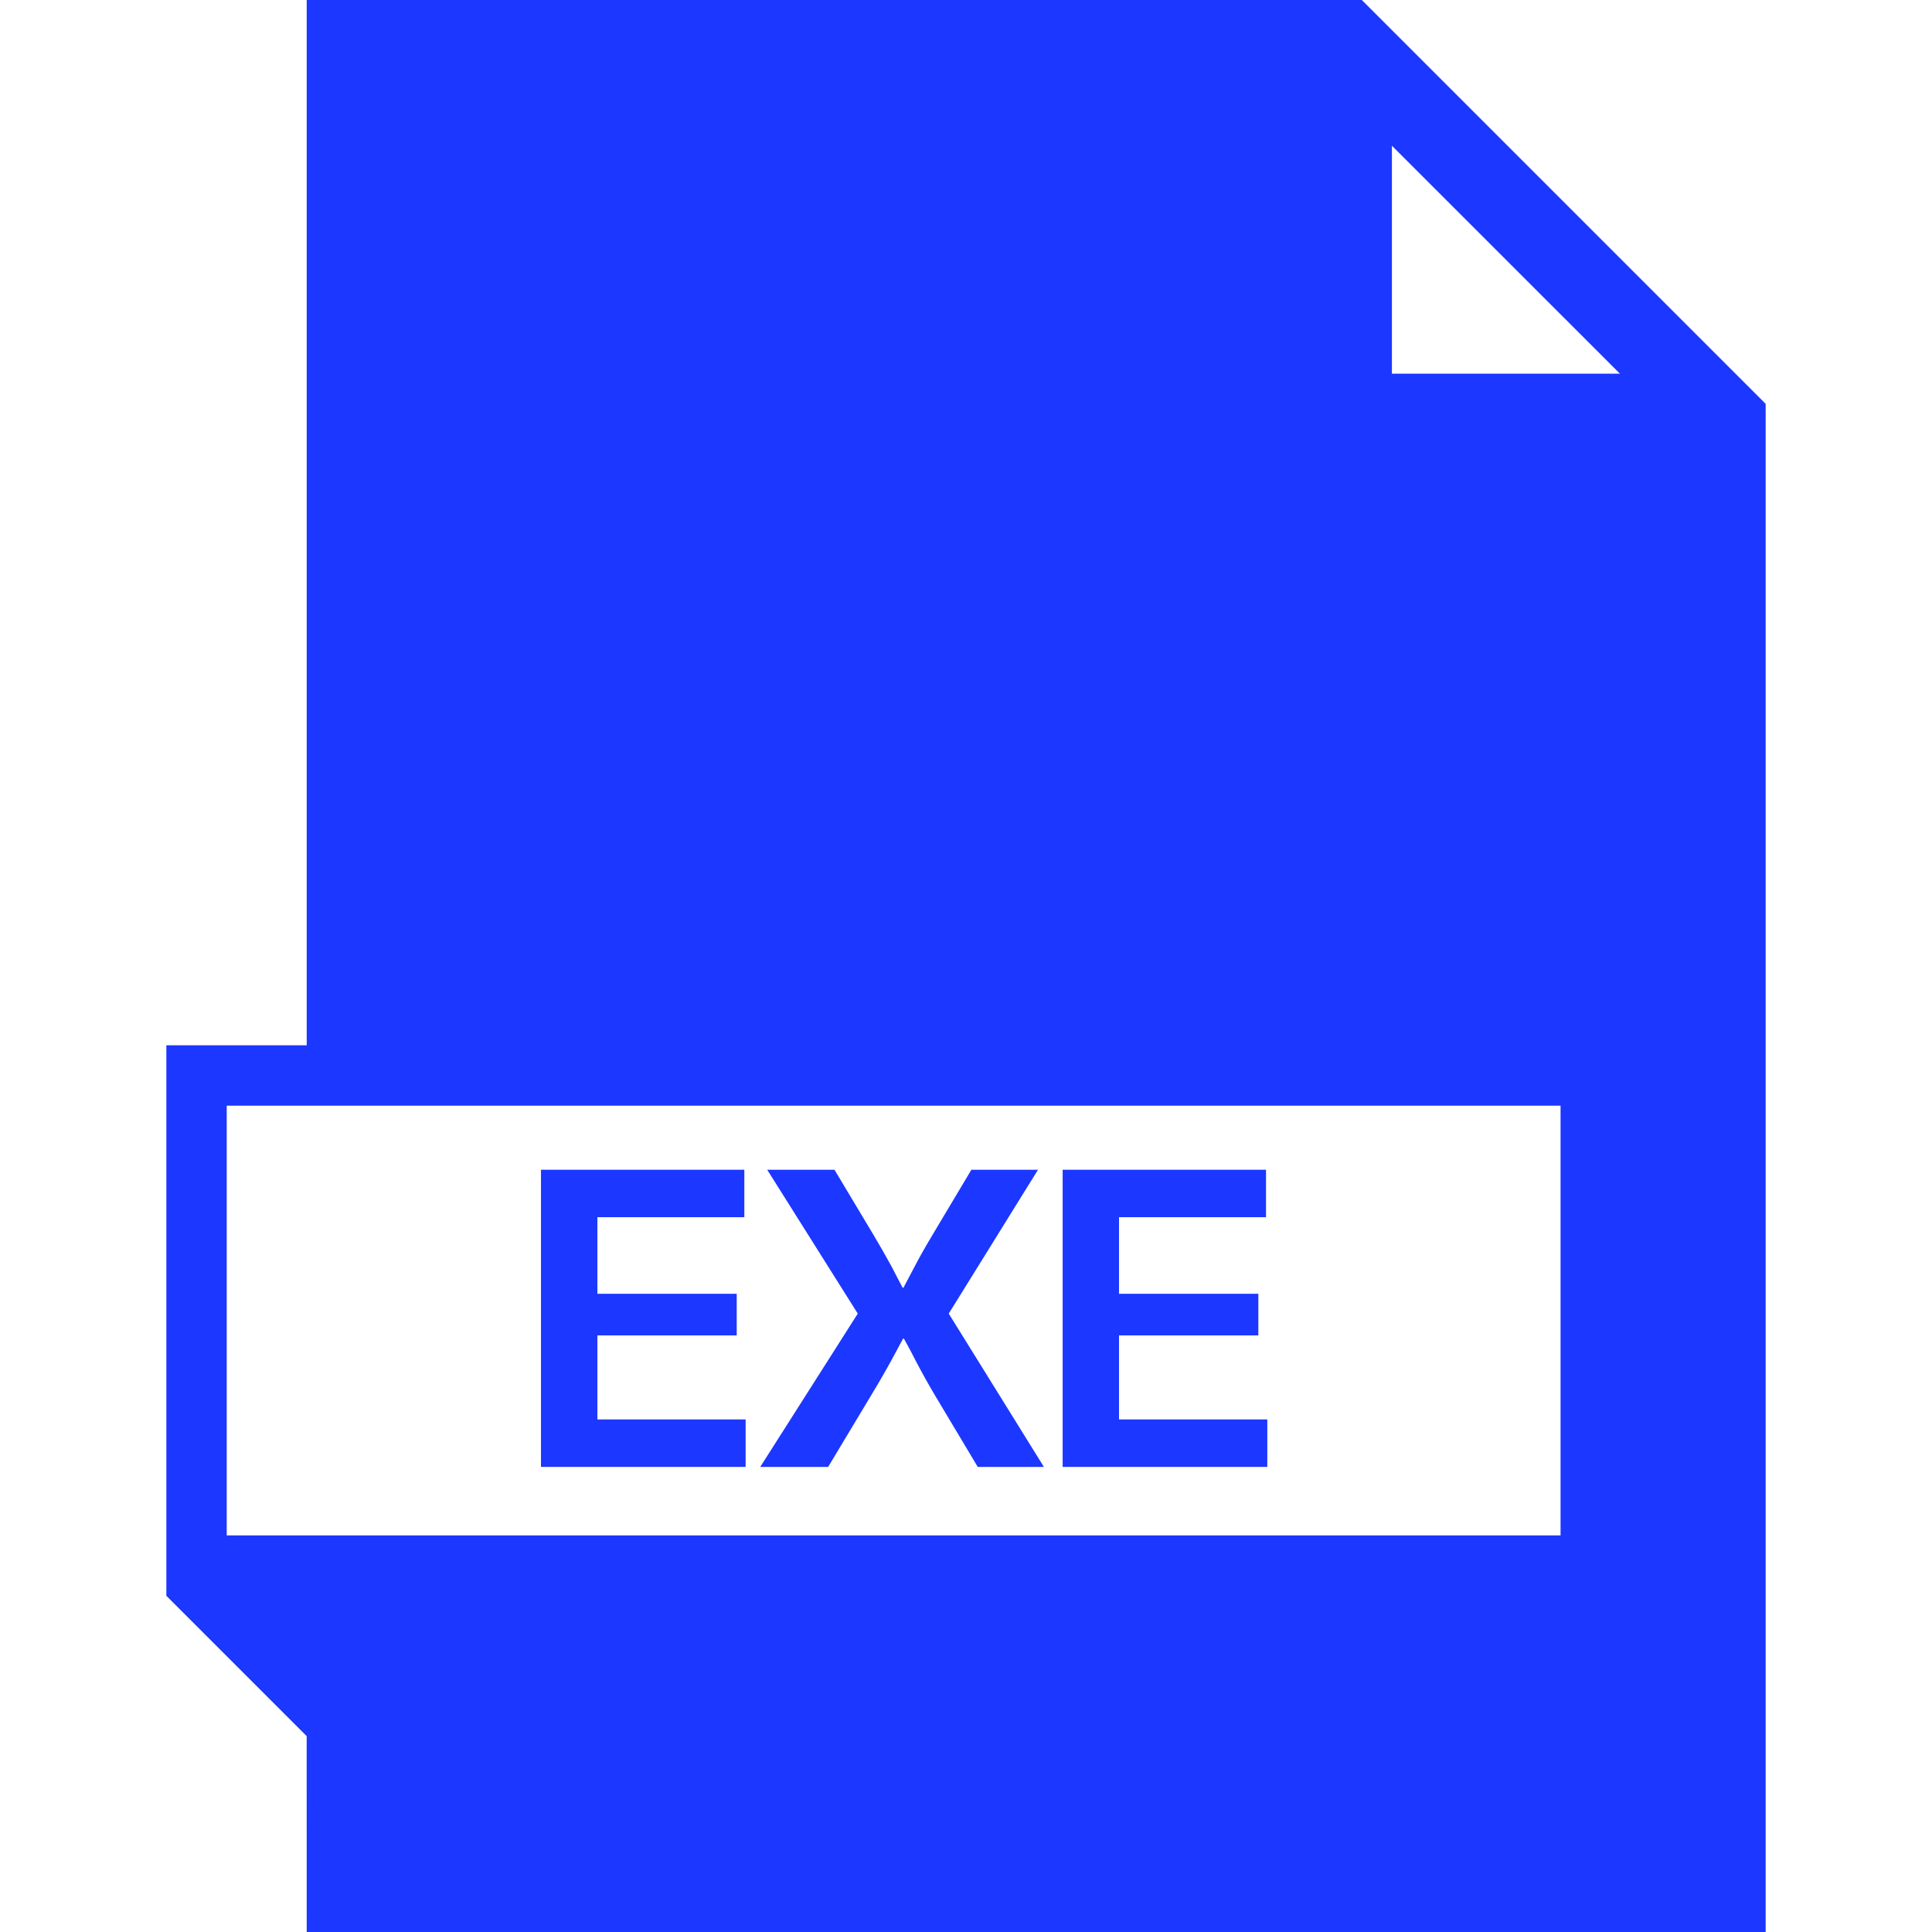 <?xml version="1.0" encoding="iso-8859-1"?>
<!-- Generator: Adobe Illustrator 19.0.0, SVG Export Plug-In . SVG Version: 6.00 Build 0)  -->
<svg xmlns="http://www.w3.org/2000/svg" xmlns:xlink="http://www.w3.org/1999/xlink" version="1.1" id="Capa_1" x="0px" y="0px" viewBox="0 0 490 490" style="enable-background:new 0 0 490 490;" xml:space="preserve" width="512px" height="512px">
<g>
	<polygon points="189.108,360.003 151.515,360.003 151.515,338.694 186.85,338.694 186.85,328.137 151.515,328.137 151.515,308.712    188.779,308.712 188.779,296.675 137.204,296.675 137.204,372.041 189.108,372.041  " fill="#1c37ff"/>
	<path d="M210.043,372.041l10.871-18.109c2.438-4.008,4.606-7.821,6.52-11.439l1.6-2.976h0.224l1.6,2.931l1.54,2.976   c1.51,2.871,3.095,5.712,4.755,8.509l10.827,18.109h16.778l-24.135-38.879l22.64-36.487h-16.898l-10.049,16.838   c-1.764,2.946-3.23,5.563-4.411,7.836l-1.376,2.602c-0.299,0.583-0.763,1.465-1.391,2.647h-0.209l-1.391-2.647l-1.376-2.662   c-1.406-2.572-2.886-5.189-4.471-7.836l-10.049-16.778h-17.062l22.969,36.487l-24.733,38.879H210.043z" fill="#1c37ff"/>
	<polygon points="321.418,360.003 283.81,360.003 283.81,338.694 319.145,338.694 319.145,328.137 283.81,328.137 283.81,308.712    321.089,308.712 321.089,296.675 269.514,296.675 269.514,372.041 321.418,372.041  " fill="#1c37ff"/>
	<path d="M77.788,0v265.111H42.189v139.615h0.001l35.59,35.591L77.788,490h370.023V102.422L345.388,0H77.788z M395.793,389.413   H57.501v-108.99h338.292V389.413z M353.022,36.962l57.816,57.804h-57.816V36.962z" fill="#1c37ff"/>
</g>
<g>
</g>
<g>
</g>
<g>
</g>
<g>
</g>
<g>
</g>
<g>
</g>
<g>
</g>
<g>
</g>
<g>
</g>
<g>
</g>
<g>
</g>
<g>
</g>
<g>
</g>
<g>
</g>
<g>
</g>
</svg>
